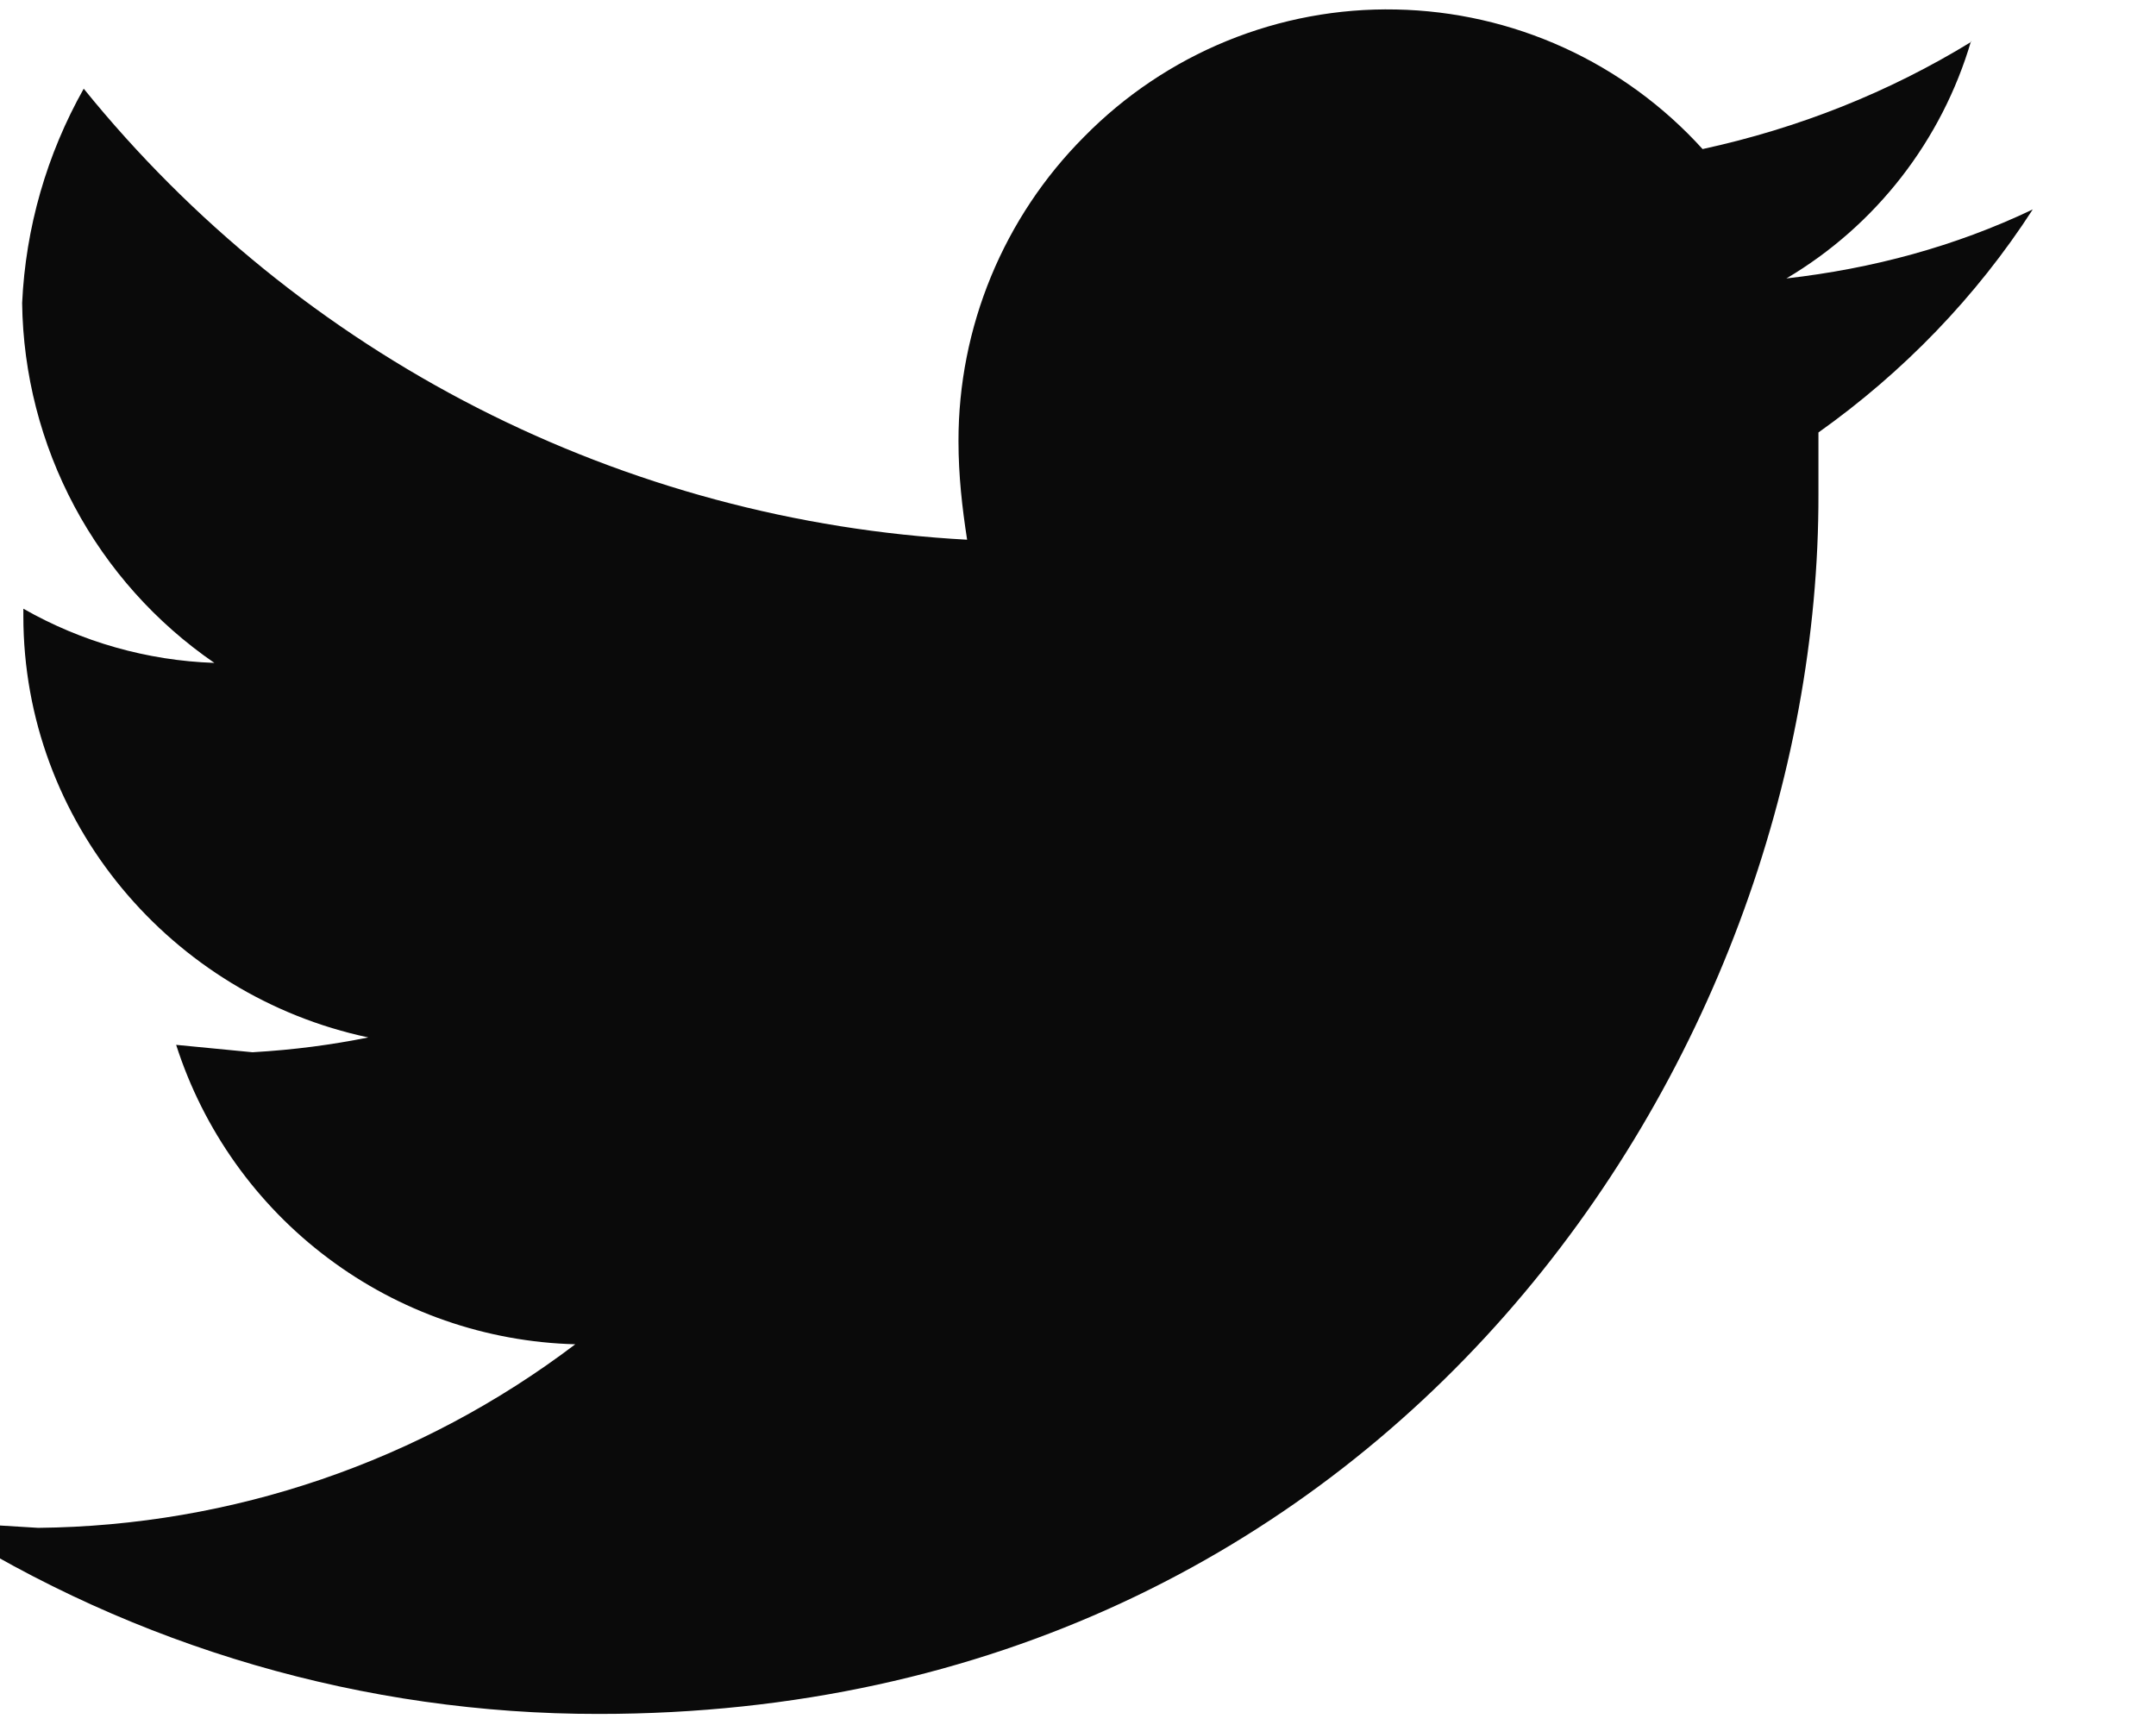 <svg width="30" height="24" viewBox="0 0 30 24" fill="none" xmlns="http://www.w3.org/2000/svg">
<g id="Twitter" clip-path="url(#clip0_267_4290)">
<path id="Vector" d="M27.428 0.583C26.28 1.286 25.028 1.783 23.691 2.074C23.15 1.477 22.492 0.996 21.759 0.662C21.025 0.328 20.231 0.148 19.425 0.132C18.619 0.115 17.819 0.264 17.072 0.569C16.326 0.874 15.65 1.328 15.085 1.903C14.53 2.459 14.09 3.12 13.79 3.846C13.49 4.573 13.336 5.351 13.337 6.137C13.337 6.617 13.388 7.063 13.457 7.509C11.083 7.381 8.763 6.757 6.645 5.676C4.528 4.595 2.661 3.082 1.165 1.234C0.65 2.148 0.356 3.17 0.308 4.217C0.321 5.205 0.571 6.175 1.036 7.046C1.501 7.917 2.169 8.664 2.983 9.223C2.049 9.191 1.137 8.932 0.325 8.469V8.572C0.325 11.434 2.383 13.852 5.125 14.434C4.611 14.537 4.097 14.606 3.514 14.64L2.451 14.537C2.831 15.722 3.57 16.759 4.565 17.505C5.56 18.252 6.762 18.67 8.005 18.703C5.853 20.335 3.232 21.23 0.531 21.257L-0.857 21.172C1.888 22.921 5.076 23.849 8.331 23.846C19.303 23.846 25.32 14.726 25.303 6.874V6.017C26.485 5.177 27.497 4.132 28.285 2.914C27.205 3.429 26.057 3.737 24.857 3.874C26.102 3.137 27.021 1.955 27.428 0.566" fill="#0A0A0A"/>
</g>
<defs>
<clipPath id="clip0_267_4290">
<rect width="29.143" height="24" fill="white"/>
</clipPath>
</defs>
</svg>
